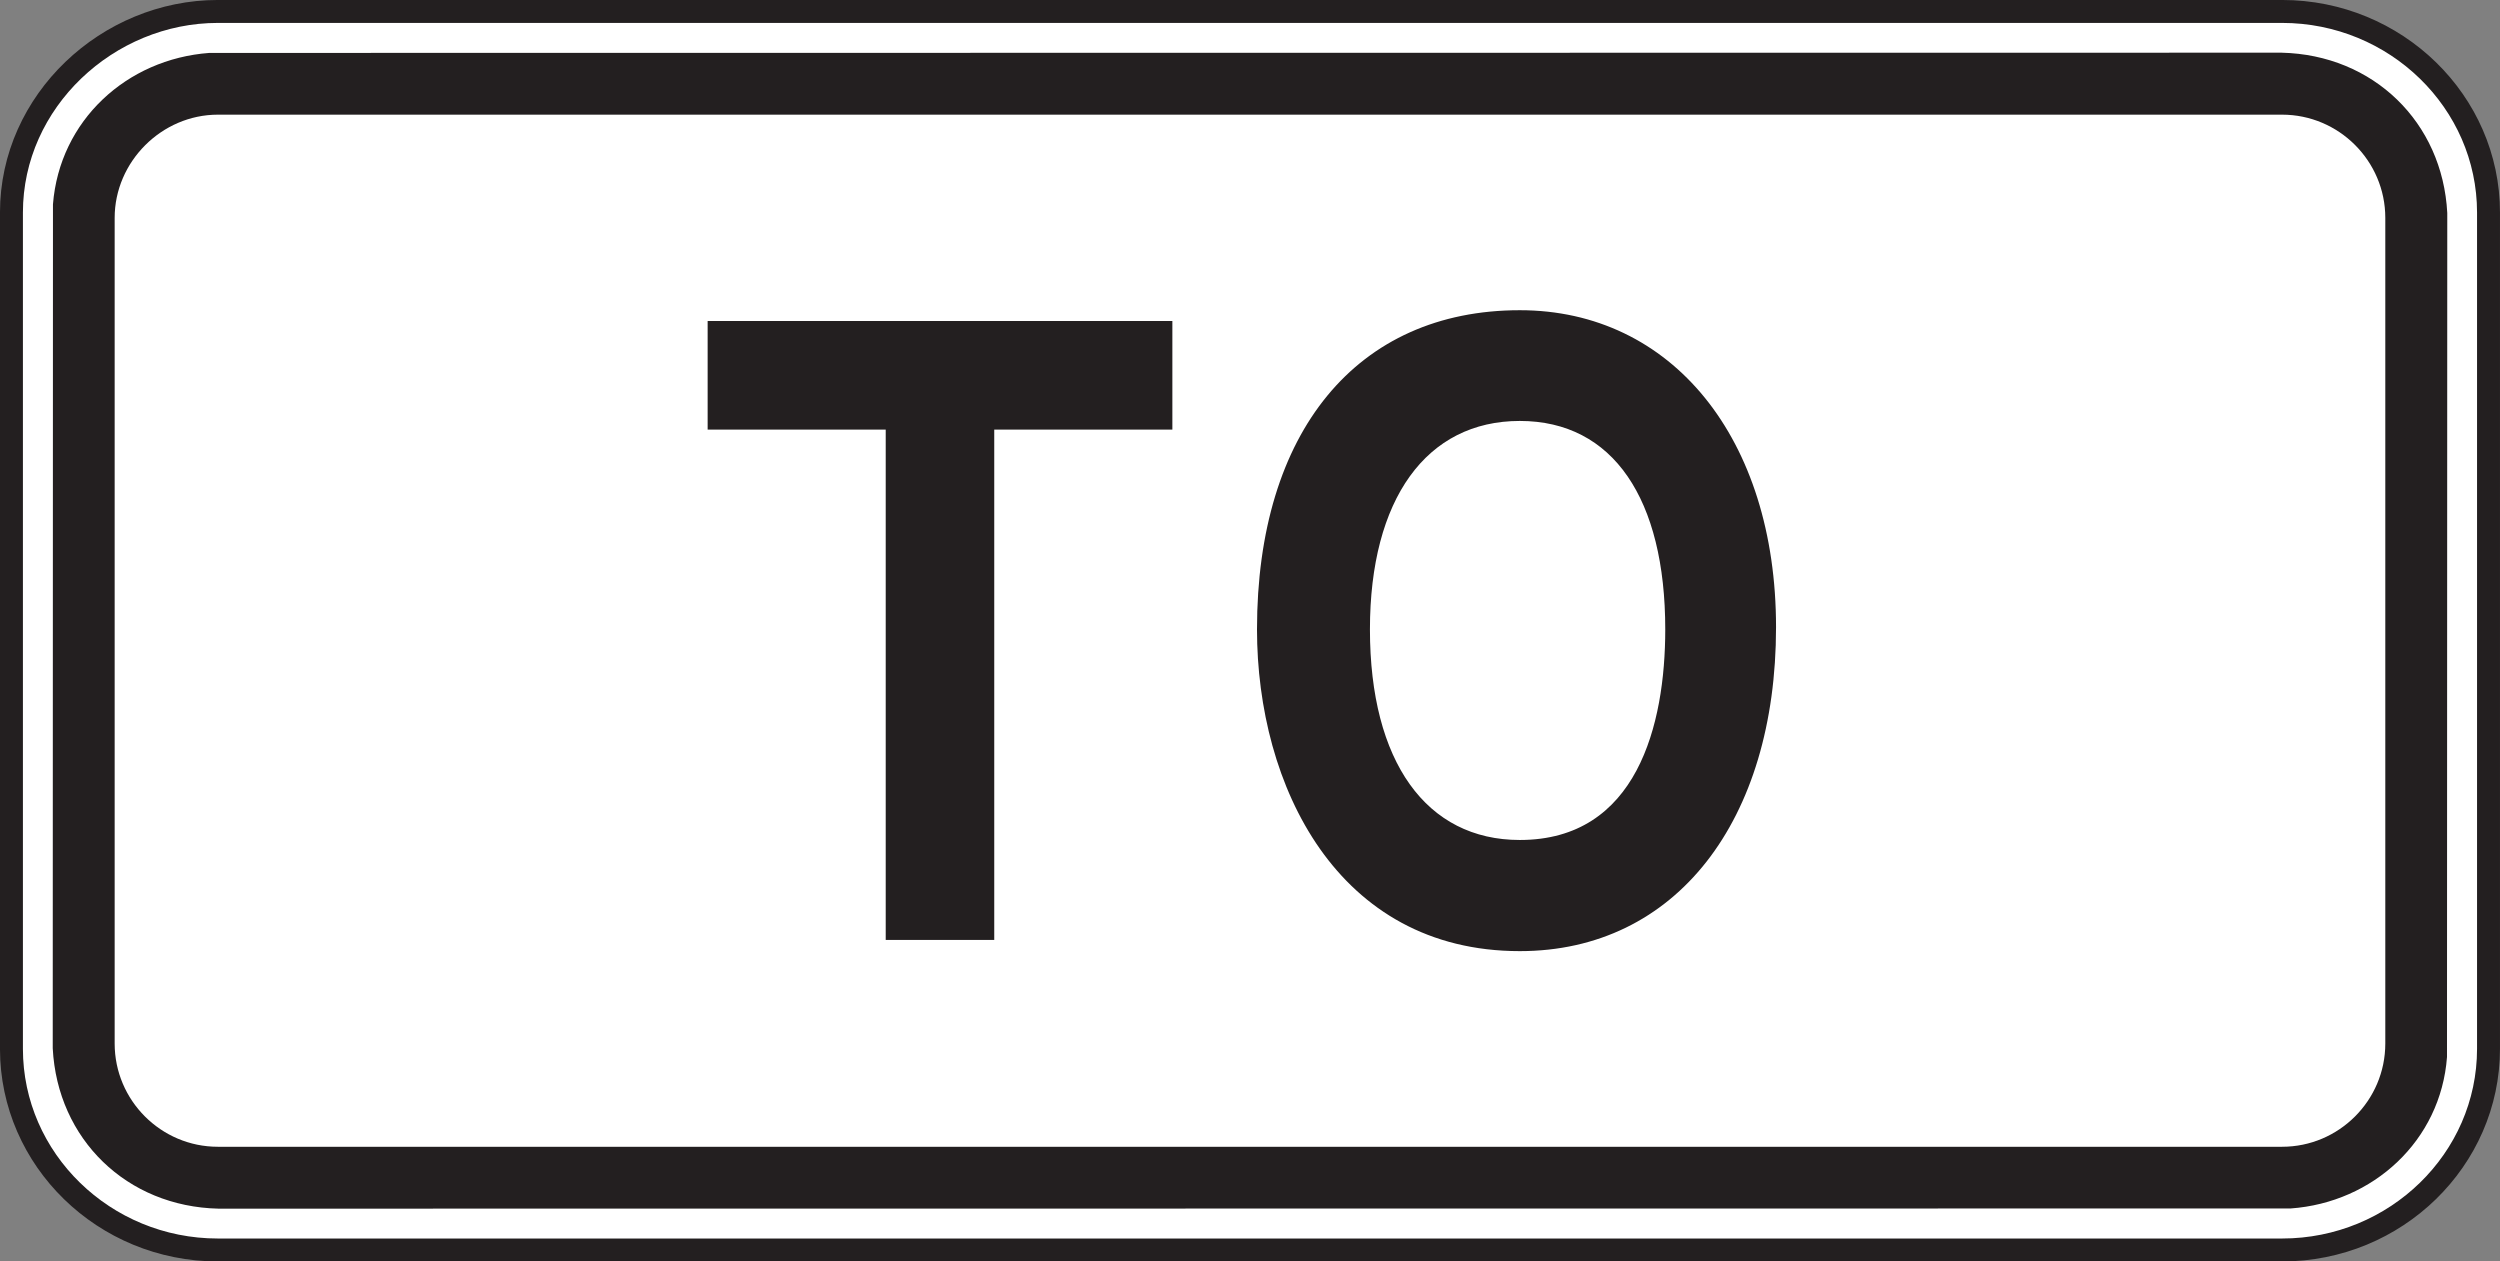 <?xml version="1.0" encoding="UTF-8" standalone="no"?>
<!-- Created with Inkscape (http://www.inkscape.org/) -->

<svg
   xmlns:dc="http://purl.org/dc/elements/1.1/"
   xmlns:cc="http://creativecommons.org/ns#"
   xmlns:rdf="http://www.w3.org/1999/02/22-rdf-syntax-ns#"
   xmlns:svg="http://www.w3.org/2000/svg"
   xmlns="http://www.w3.org/2000/svg"
   xmlns:sodipodi="http://sodipodi.sourceforge.net/DTD/sodipodi-0.dtd"
   xmlns:inkscape="http://www.inkscape.org/namespaces/inkscape"
   width="68.125"
   height="34.375"
   id="svg7135"
   version="1.1"
   inkscape:version="0.48.2 r9819"
   sodipodi:docname="New document 60">
  <rect width="100%" height="100%" fill="#808080" stroke="none"/>
  <defs
     id="defs7137">
    <clipPath
       clipPathUnits="userSpaceOnUse"
       id="clipPath5273">
      <path
         inkscape:connector-curvature="0"
         d="m 62.625,537.021 513.625,0 0,200.979 -513.625,0 0,-200.979 z"
         id="path5275" />
    </clipPath>
  </defs>
  <sodipodi:namedview
     id="base"
     pagecolor="#ffffff"
     bordercolor="#666666"
     borderopacity="1.0"
     inkscape:pageopacity="0.0"
     inkscape:pageshadow="2"
     inkscape:zoom="1.4"
     inkscape:cx="67.464633"
     inkscape:cy="-17.137037"
     inkscape:document-units="px"
     inkscape:current-layer="layer1"
     showgrid="false"
     fit-margin-top="0"
     fit-margin-left="0"
     fit-margin-right="0"
     fit-margin-bottom="0"
     inkscape:window-width="469"
     inkscape:window-height="425"
     inkscape:window-x="1466"
     inkscape:window-y="100"
     inkscape:window-maximized="0" />
  <g
     inkscape:label="Layer 1"
     inkscape:groupmode="layer"
     id="layer1"
     transform="translate(-265.938,-472.318)">
    <g
       transform="matrix(1.25,0,0,-1.25,35.215,1196.035)"
       id="g5269">
      <g
         id="g5271"
         clip-path="url(#clipPath5273)">
        <g
           id="g5277"
           transform="translate(189.328,578.724)">
          <path
             inkscape:connector-curvature="0"
             d="m 0,0 45,0 c 2.478,0 4.5,-1.969 4.5,-4.383 l 0,-18.232 C 49.5,-25.031 47.478,-27 45,-27 l -45,0 c -2.479,0 -4.5,1.969 -4.5,4.385 l 0,18.232 C -4.5,-1.949 -2.398,0 0,0"
             style="fill:#ffffff;fill-opacity:1;fill-rule:nonzero;stroke:#231f20;stroke-width:0.5;stroke-linecap:butt;stroke-linejoin:miter;stroke-miterlimit:4;stroke-opacity:1;stroke-dasharray:none"
             id="path5279" />
        </g>
        <g
           id="g5281"
           transform="translate(234.317,577.825)">
          <path
             inkscape:connector-curvature="0"
             d="m 0,0 c 1.996,-0.046 3.509,-1.512 3.612,-3.495 l -0.006,-18.4 C 3.47,-23.719 1.996,-25.067 0.197,-25.196 L -44.977,-25.2 c -1.996,0.045 -3.51,1.512 -3.612,3.496 l 0.005,18.399 c 0.144,1.826 1.606,3.167 3.409,3.3 L 0,0"
             style="fill:#231f20;fill-opacity:1;fill-rule:evenodd;stroke:none"
             id="path5283" />
        </g>
        <g
           id="g5285"
           transform="translate(189.328,576.474)">
          <path
             inkscape:connector-curvature="0"
             d="m 0,0 45,0 c 1.239,0 2.25,-1.011 2.25,-2.25 l 0,-18 c 0,-1.239 -1.011,-2.25 -2.25,-2.25 l -45,0 c -1.239,0 -2.25,1.011 -2.25,2.25 l 0,18 C -2.25,-1.025 -1.224,0 0,0"
             style="fill:#ffffff;fill-opacity:1;fill-rule:evenodd;stroke:none"
             id="path5287" />
        </g>
        <g
           id="g5289"
           transform="translate(220.881,565.253)">
          <path
             inkscape:connector-curvature="0"
             d="m 0,0 c 0,-2.083 -0.616,-4.591 -3.171,-4.591 -2.036,0 -3.267,1.703 -3.267,4.591 0,2.841 1.231,4.544 3.267,4.544 C -1.135,4.544 0,2.841 0,0 m 2.415,0.047 c 0,4.119 -2.273,6.911 -5.586,6.911 C -6.722,6.958 -8.9,4.308 -8.9,0 c 0,-3.408 1.751,-7.014 5.729,-7.014 3.408,0 5.586,2.848 5.586,7.061 m -13.16,4.309 0,2.367 -10.131,0 0,-2.367 3.882,0 0,-11.126 2.366,0 0,11.126 3.883,0 z"
             style="fill:#231f20;fill-opacity:1;fill-rule:evenodd;stroke:none"
             id="path5291" />
        </g>
      </g>
    </g>
  </g>
</svg>
